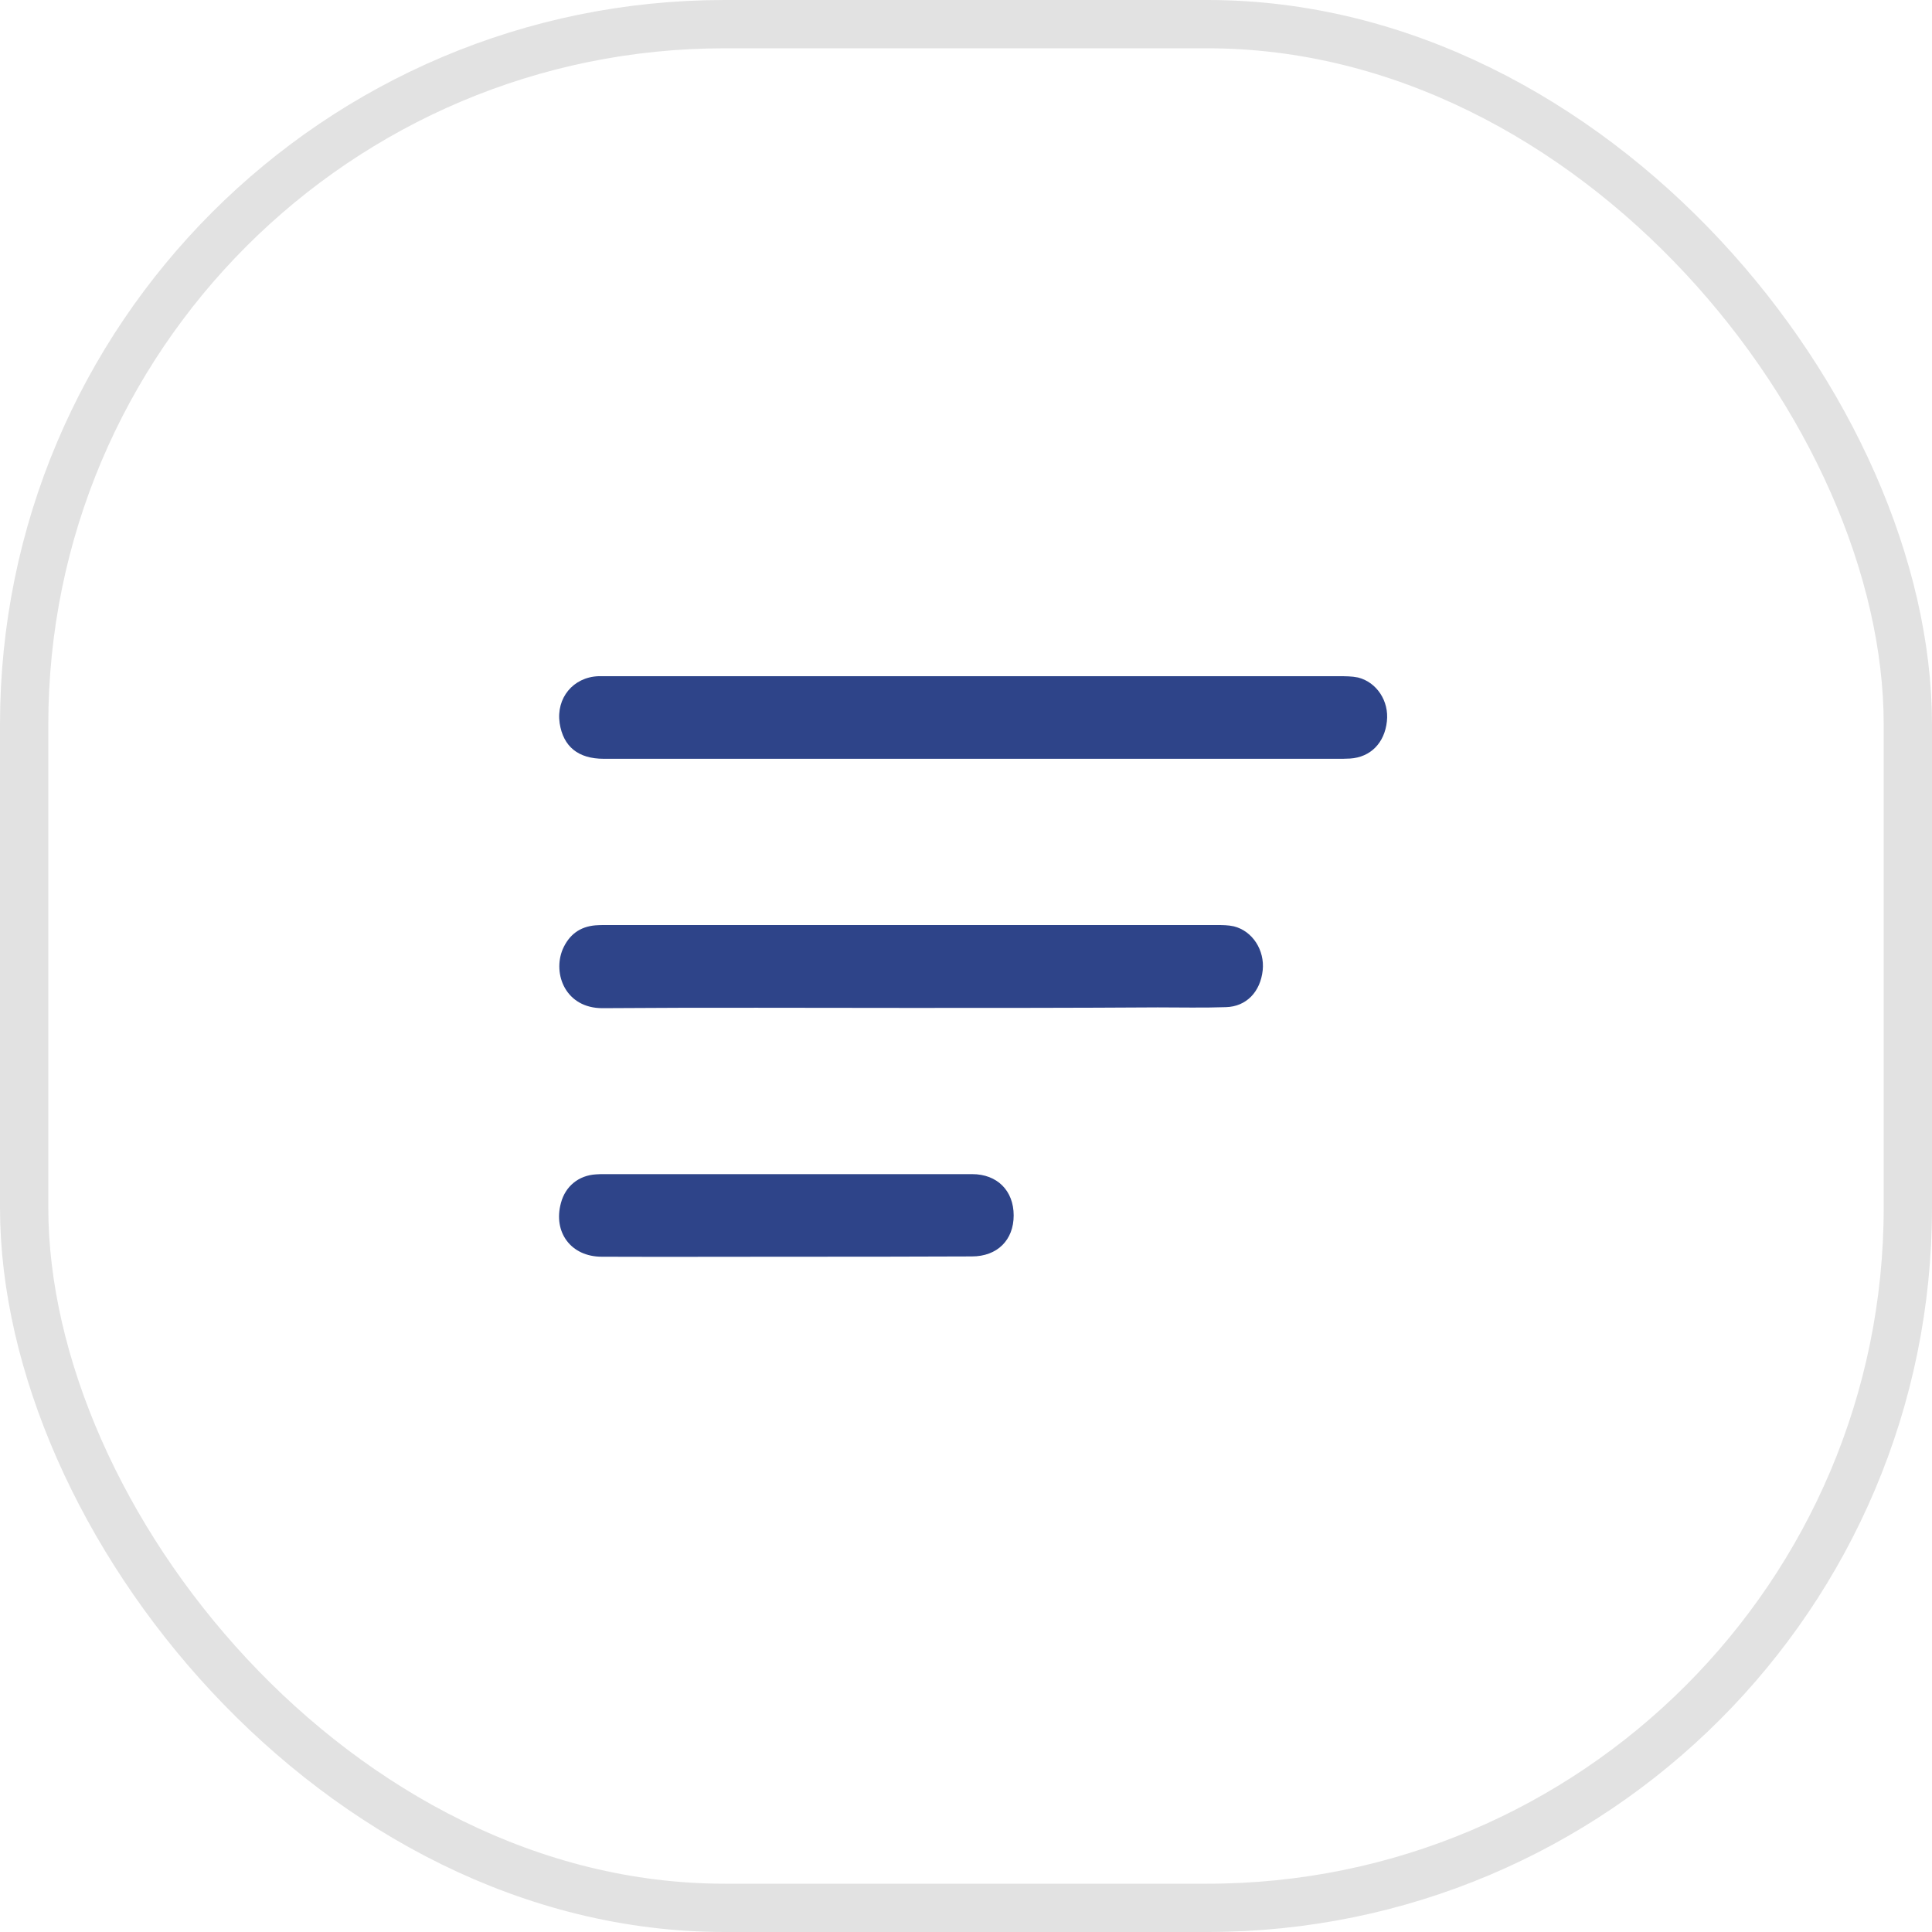 <svg width="40" height="40" viewBox="0 0 40 40" fill="none" xmlns="http://www.w3.org/2000/svg">
<rect x="0.5" y="0.5" width="39" height="39" rx="14.5" stroke="#E2E2E2"/>
<path d="M20.148 15.71C17.599 15.71 15.05 15.71 12.501 15.71C11.969 15.71 11.662 15.457 11.587 14.973C11.511 14.452 11.866 14.021 12.388 14C12.453 14 12.522 14 12.587 14C17.631 14 22.675 14 27.719 14C27.854 14 27.988 14 28.117 14.027C28.504 14.124 28.762 14.516 28.714 14.936C28.666 15.382 28.375 15.678 27.951 15.705C27.864 15.71 27.778 15.71 27.687 15.71C25.176 15.71 22.659 15.71 20.148 15.71Z" fill="#2E4489"/>
<path d="M18.857 20.868C16.733 20.868 14.603 20.857 12.479 20.873C11.71 20.878 11.436 20.163 11.651 19.652C11.78 19.357 12.001 19.185 12.329 19.158C12.393 19.152 12.463 19.152 12.527 19.152C16.749 19.152 20.965 19.152 25.186 19.152C25.304 19.152 25.428 19.152 25.546 19.179C25.934 19.276 26.186 19.674 26.143 20.088C26.095 20.534 25.805 20.841 25.38 20.852C24.912 20.868 24.439 20.857 23.971 20.857C22.261 20.868 20.561 20.868 18.857 20.868Z" fill="#2E4489"/>
<path d="M16.281 26.019C15.007 26.019 13.732 26.024 12.458 26.019C11.823 26.019 11.447 25.513 11.614 24.905C11.705 24.561 11.979 24.335 12.34 24.314C12.372 24.314 12.404 24.309 12.442 24.309C15.002 24.309 17.567 24.309 20.126 24.309C20.648 24.309 20.987 24.653 20.987 25.164C20.987 25.674 20.648 26.013 20.121 26.013C18.841 26.019 17.561 26.019 16.281 26.019Z" fill="#2E4489"/>
</svg>
